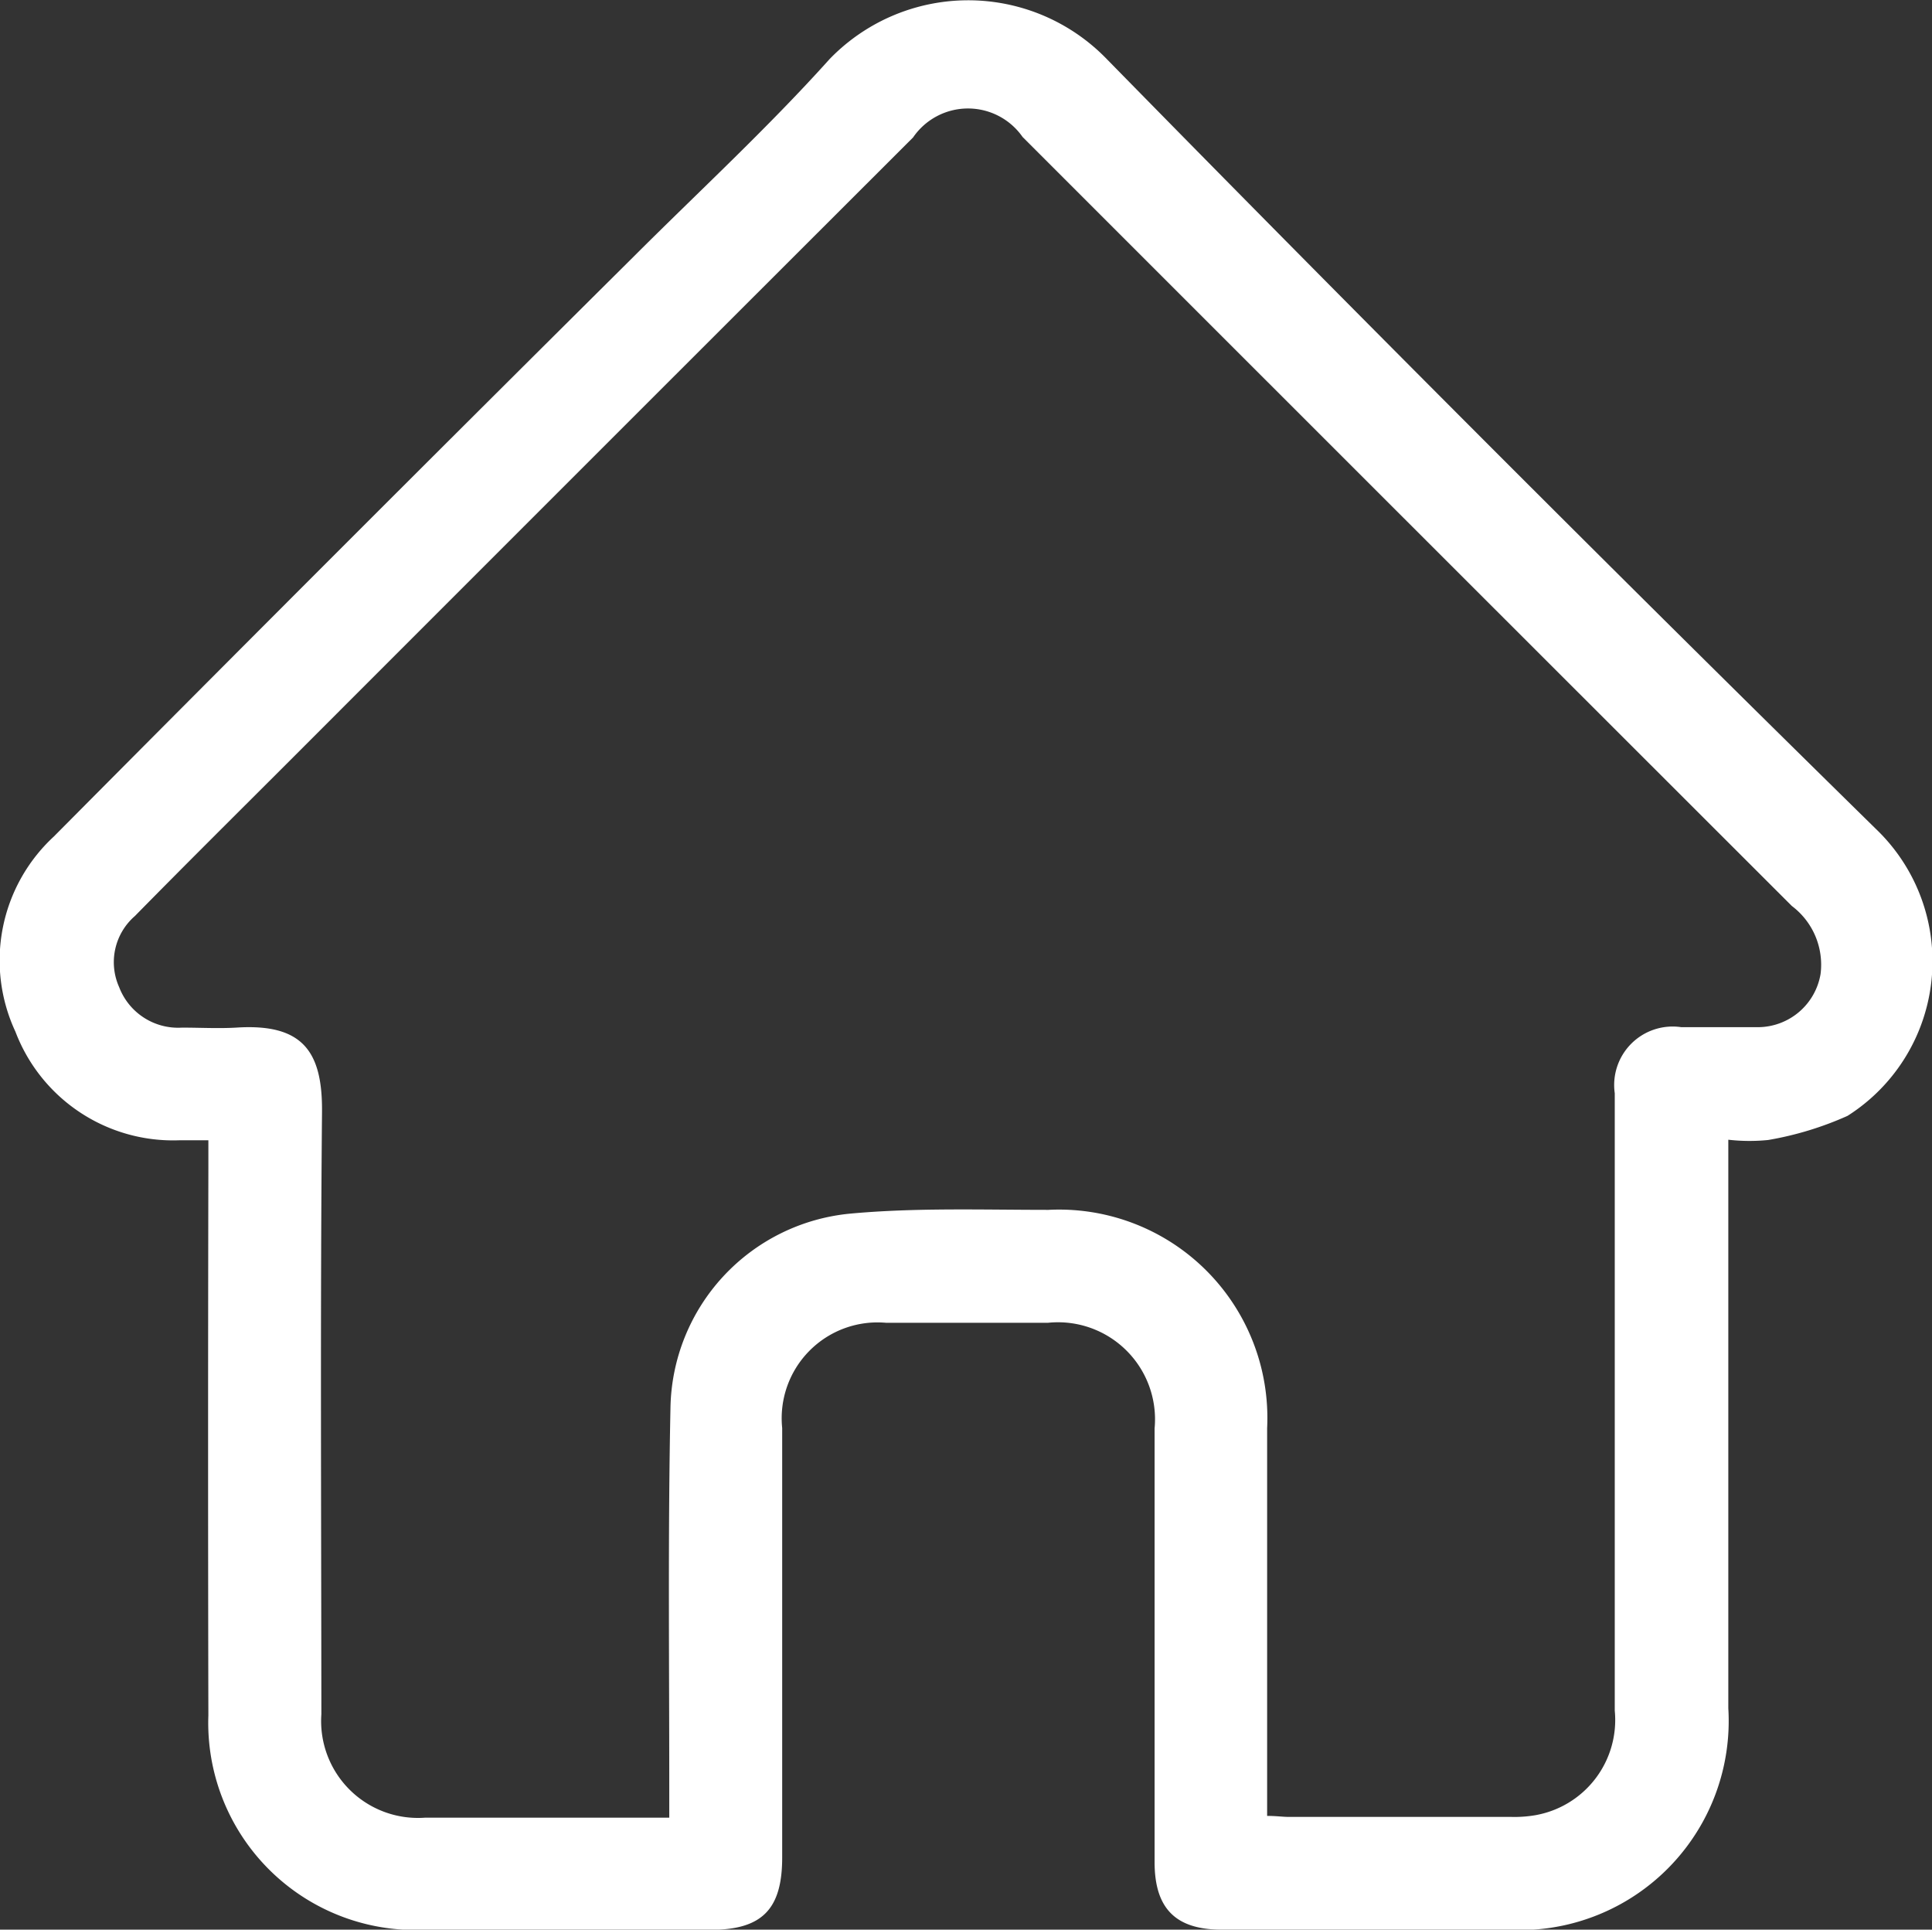 <svg id="Group_21926" data-name="Group 21926" xmlns="http://www.w3.org/2000/svg" width="21.047" height="21.018" viewBox="0 0 21.047 21.018">
  <rect x="0" y="0" width="21.047" height="21.018" fill="#333333" stroke="none"/>
  <path id="Path_9304" data-name="Path 9304" d="M-2.588-1488.394v.315q0,2.939,0,5.878a2.277,2.277,0,0,1-2.419,2.411h-3.1c-.5,0-.73-.229-.731-.733q0-2.363,0-4.726A1.057,1.057,0,0,0-10-1486.4q-.882,0-1.763,0a1.044,1.044,0,0,0-1.132,1.146q0,2.339,0,4.679c0,.564-.22.786-.778.787-1.042,0-2.085,0-3.127,0a2.256,2.256,0,0,1-2.346-2.336q-.006-2.974,0-5.949v-.315c-.117,0-.216,0-.315,0a1.838,1.838,0,0,1-1.787-1.183,1.837,1.837,0,0,1,.418-2.125q3.139-3.161,6.3-6.3c.72-.72,1.472-1.412,2.152-2.169a2.1,2.1,0,0,1,3.006-.013q4.155,4.239,8.393,8.4a1.994,1.994,0,0,1-.31,3.124,3.586,3.586,0,0,1-.865.263A2.026,2.026,0,0,1-2.588-1488.394Zm-5.024,7.365c.1,0,.17.011.239.011q1.211,0,2.422,0a1.347,1.347,0,0,0,.257-.018,1.053,1.053,0,0,0,.869-1.14q0-3.362,0-6.724a.637.637,0,0,1,.724-.72c.282,0,.564,0,.846,0a.694.694,0,0,0,.672-.579.8.8,0,0,0-.313-.741q-4.191-4.187-8.38-8.376a.725.725,0,0,0-1.193.005q-3.393,3.389-6.783,6.781c-.565.565-1.133,1.128-1.695,1.7a.665.665,0,0,0-.171.774.688.688,0,0,0,.685.441c.2,0,.393.011.588,0,.726-.048.943.258.937.919-.02,2.186-.008,4.373-.007,6.559a1.055,1.055,0,0,0,1.133,1.127c.666,0,1.332,0,2,0h.657c0-.126,0-.226,0-.326,0-1.379-.015-2.759.013-4.137a2.162,2.162,0,0,1,1.957-2.116c.715-.066,1.44-.041,2.16-.041a2.269,2.269,0,0,1,2.383,2.376c0,1.309,0,2.618,0,3.926Z" transform="translate(21.416 1500.808)" fill="#fff"/>
  <path id="Path_9305" data-name="Path 9305" d="M17.78-1456.253v-.321c0-1.371,0-2.743,0-4.115,0-1.474-.693-2.489-2.173-2.49-.755,0-1.514-.026-2.264.043a2,2,0,0,0-1.727,2.218c-.029,1.445-.011,2.891-.014,4.336,0,.1,0,.209,0,.341H10.589c-.7,0-1.4,0-2.094,0a1.106,1.106,0,0,1-1.188-1.181c0-2.292-.014-4.583.007-6.874.006-.693-.221-1.013-.982-.963-.2.014-.411,0-.616,0A.721.721,0,0,1,5-1465.72a.7.7,0,0,1,.179-.812c.589-.6,1.184-1.186,1.776-1.778q3.554-3.554,7.109-7.107a.76.76,0,0,1,1.25-.006q4.392,4.388,8.782,8.779a.836.836,0,0,1,.328.777.728.728,0,0,1-.7.608c-.3.007-.591,0-.887,0a.668.668,0,0,0-.759.755q0,3.523,0,7.047a1.1,1.1,0,0,1-.911,1.194,1.426,1.426,0,0,1-.269.019c-.846,0-2.016,0-2.862,0C17.958-1456.241,17.885-1456.248,17.78-1456.253Z" transform="translate(-4.144 1476.479)" fill="none"/>
</svg>
